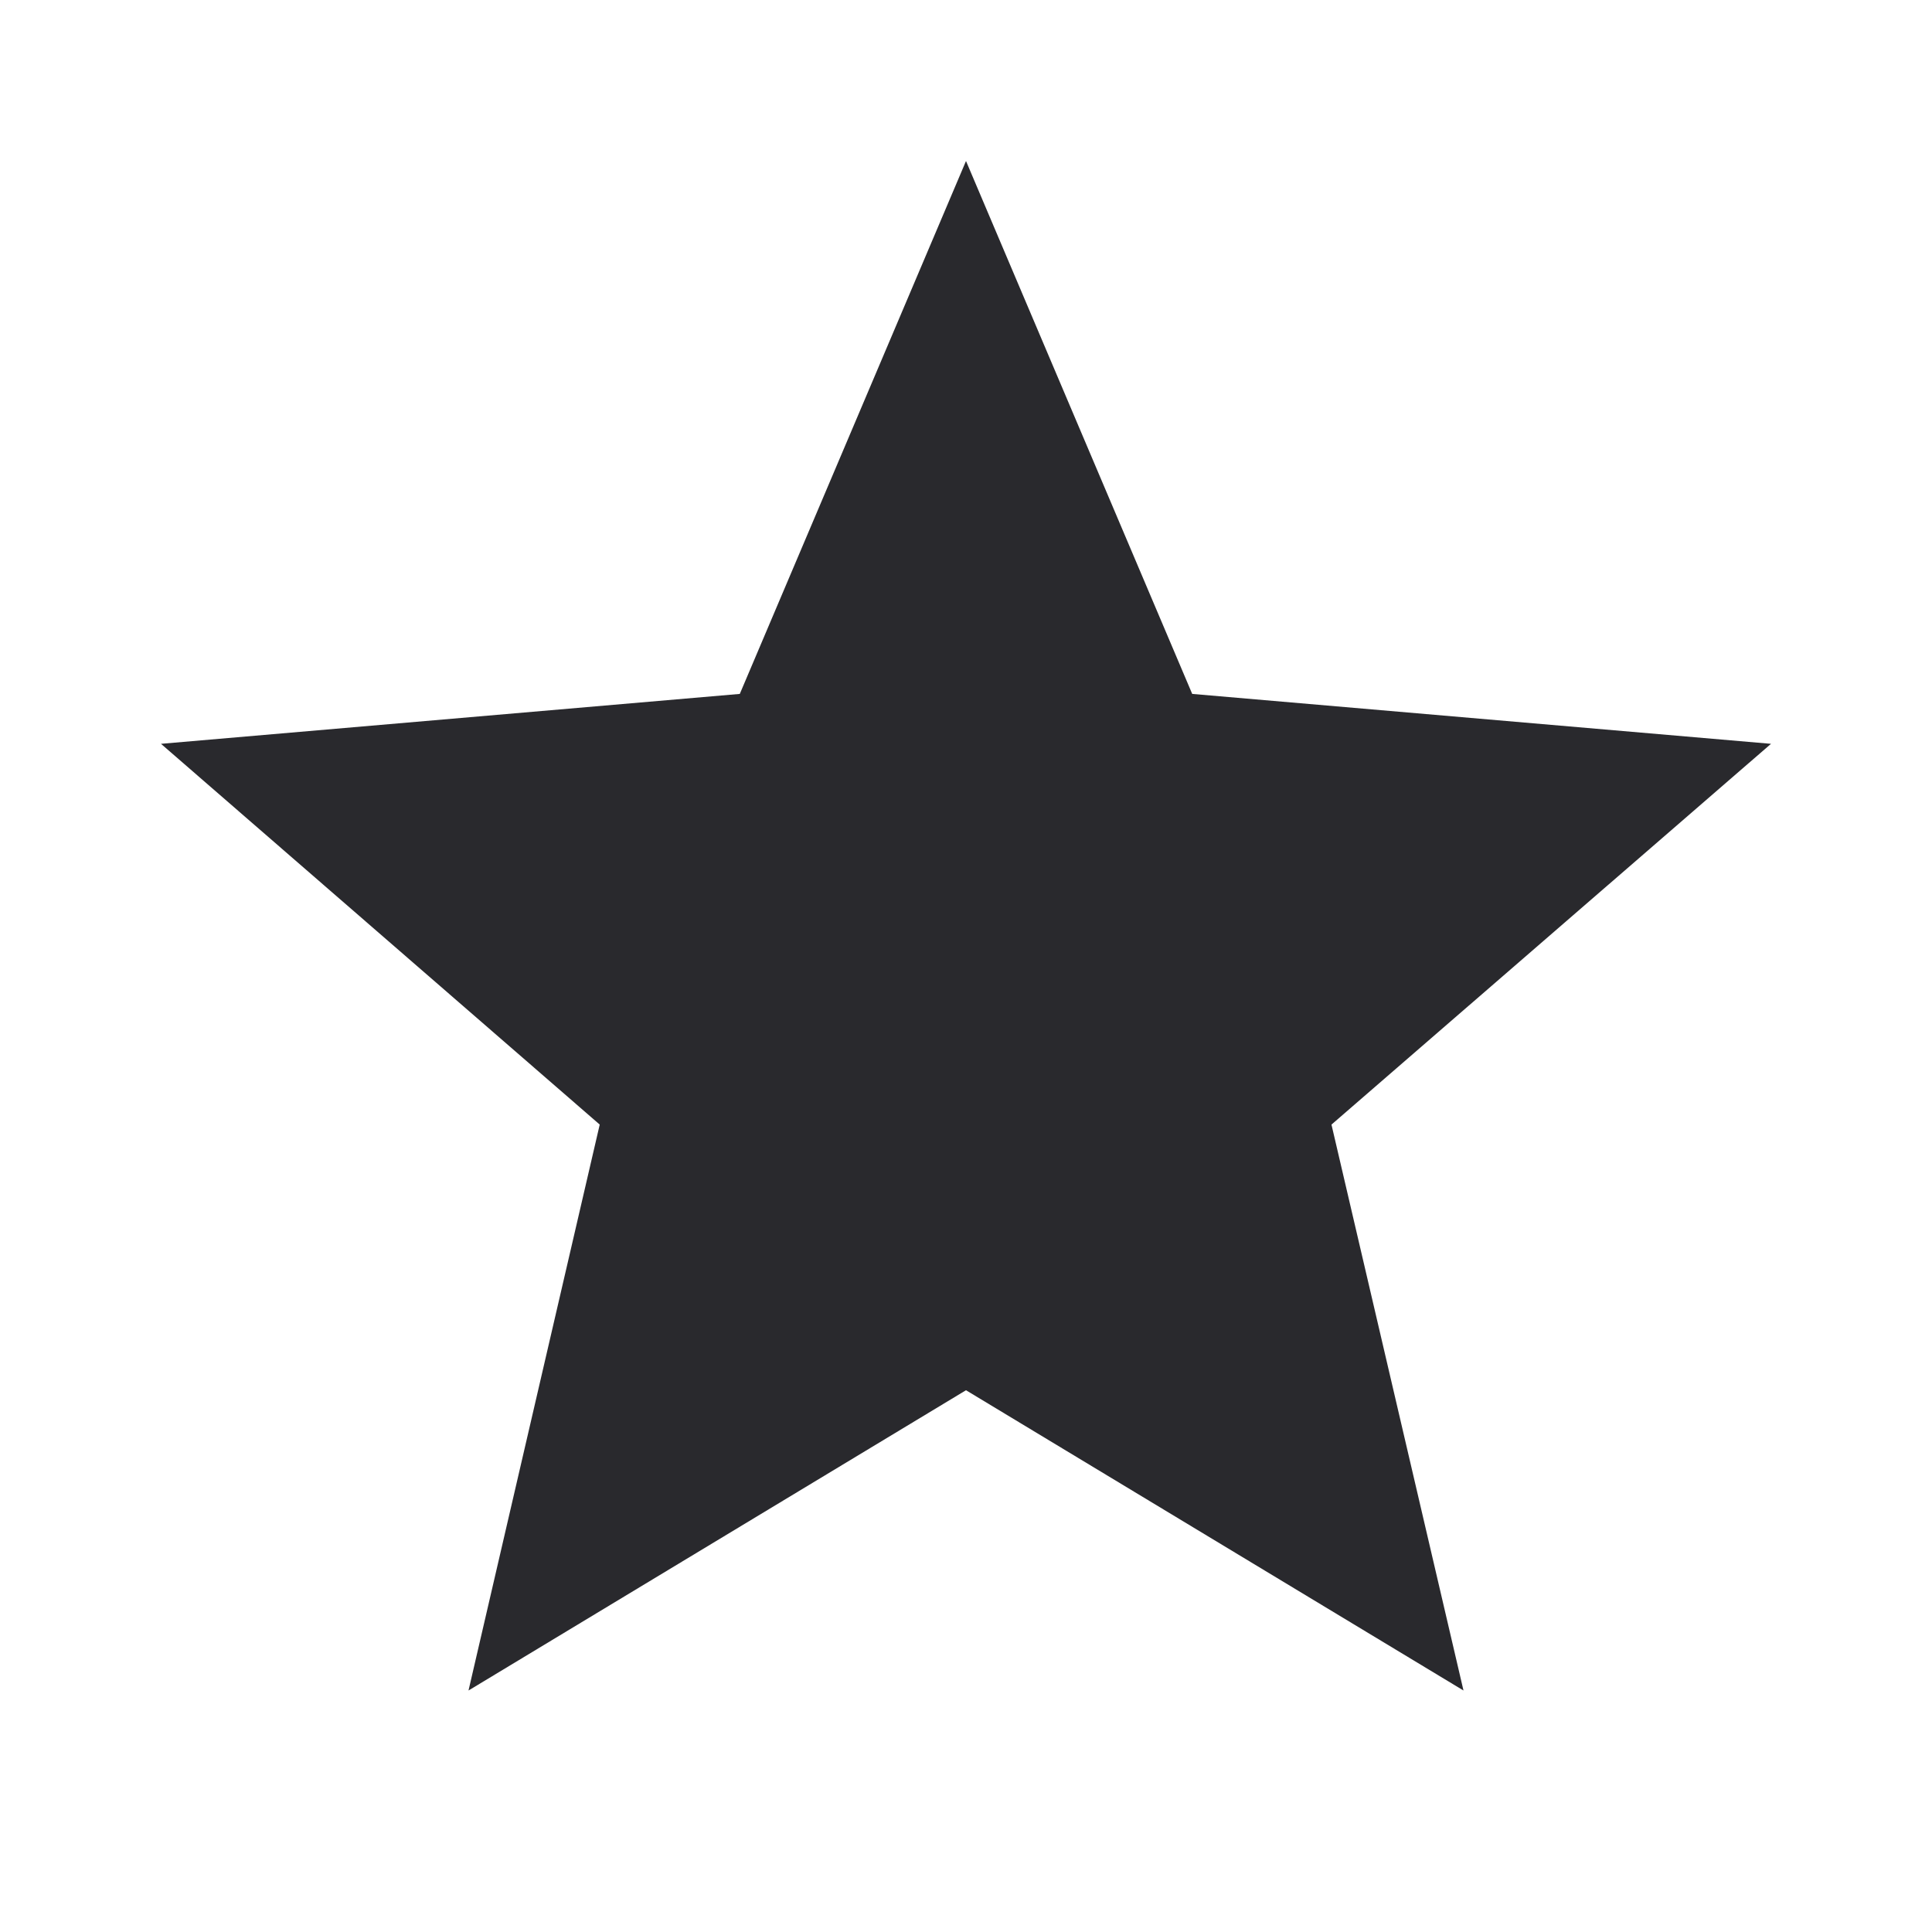<svg xmlns:xlink="http://www.w3.org/1999/xlink" xmlns="http://www.w3.org/2000/svg" width="12" height="12"><defs><symbol id="IStar" viewBox="0 0 24 24" stroke-opacity="0.9" stroke="#121217" fill-opacity="0.9" fill="#121217" stroke-width="0px"> <path d="M12 17.27L18.18 21l-1.64-7.03L22 9.24l-7.19-.62L12 2 9.19 8.62 2 9.24l5.45 4.73L5.82 21 12 17.27z" fill="#121217" stroke="#121217" fill-opacity="0.9" stroke-width="0px" stroke-opacity="0.9"></path> </symbol></defs><use xlink:href="#IStar" stroke="#83848F" fill="#83848F" stroke-width="0px"></use></svg>